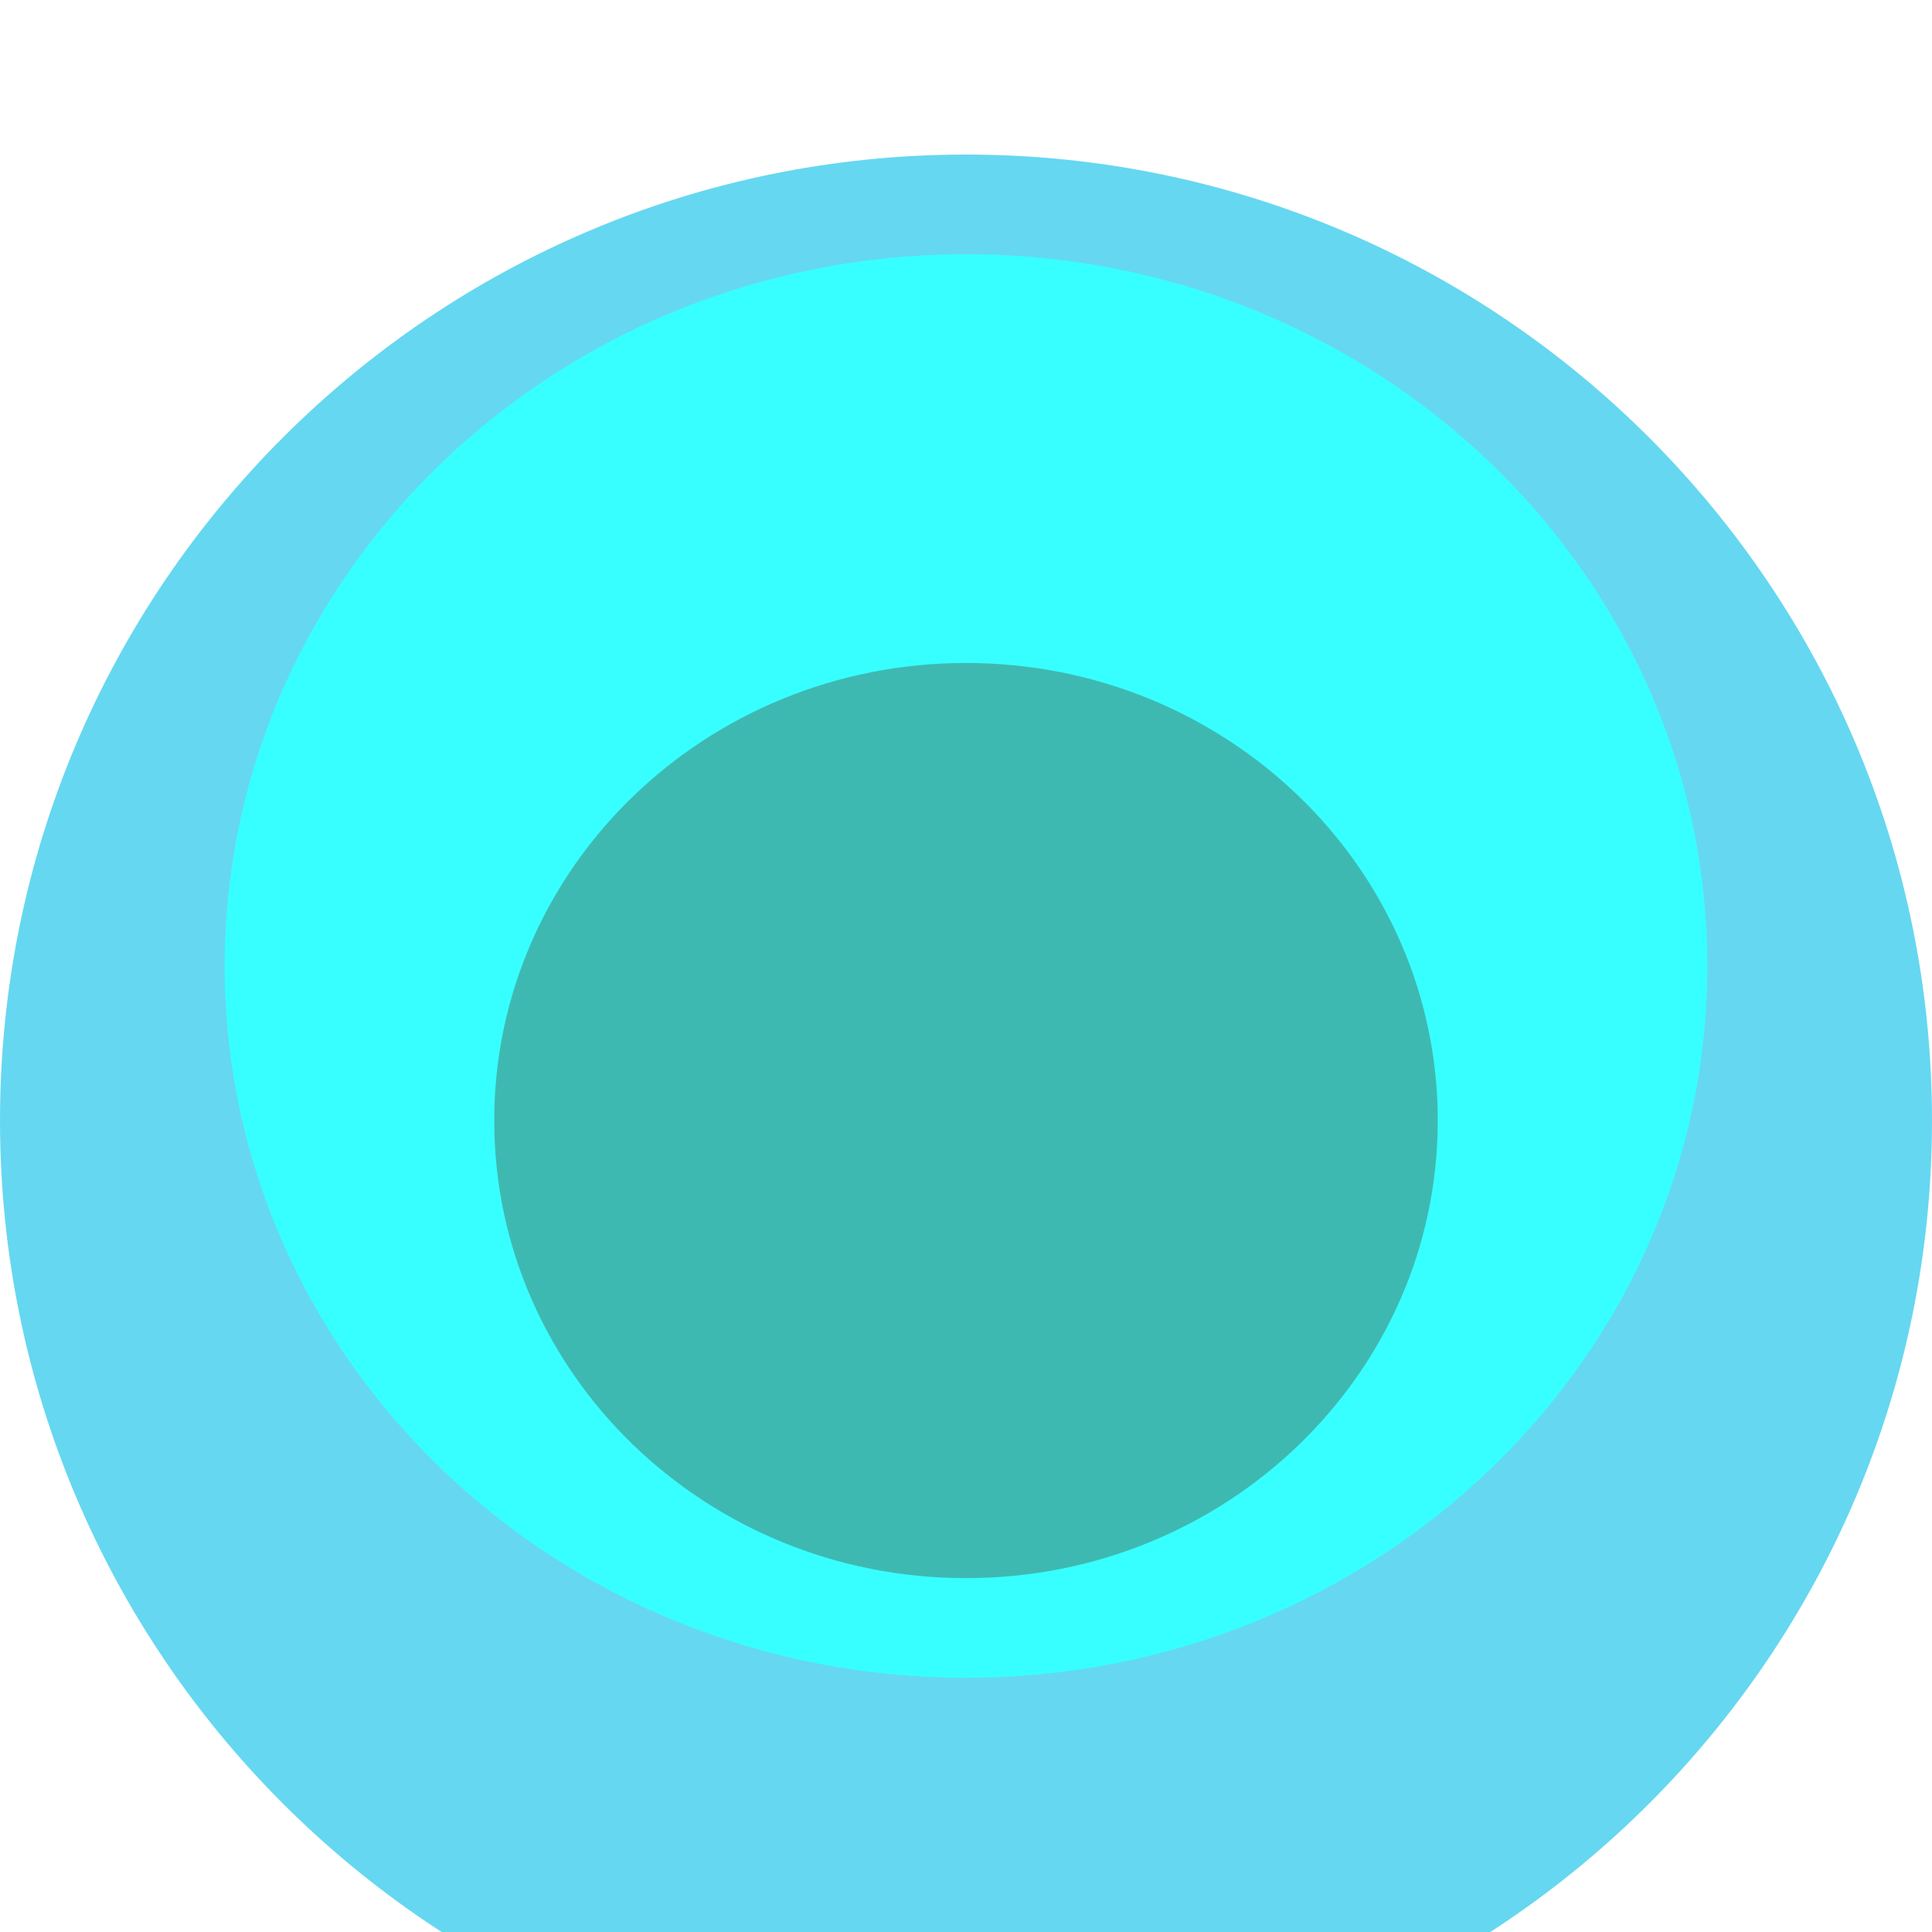 <svg width="50" height="50" viewBox="0 0 50 50" fill="none" xmlns="http://www.w3.org/2000/svg">
<g clip-path="url(#clip0_350_49)">
<g filter="url(#filter0_d_350_49)">
<path d="M50 25C50 38.807 38.807 50 25 50C11.193 50 0 38.807 0 25C0 11.193 11.193 0 25 0C38.807 0 50 11.193 50 25Z" fill="#66D7F0"/>
</g>
<path d="M44.186 25C44.186 35.174 35.596 43.421 25 43.421C14.404 43.421 5.814 35.174 5.814 25C5.814 14.826 14.404 6.579 25 6.579C35.596 6.579 44.186 14.826 44.186 25Z" fill="#38FFFF"/>
<g filter="url(#filter1_d_350_49)">
<path d="M37.209 25C37.209 31.54 31.743 36.842 25 36.842C18.257 36.842 12.791 31.54 12.791 25C12.791 18.46 18.257 13.158 25 13.158C31.743 13.158 37.209 18.46 37.209 25Z" fill="#3EB9B1"/>
</g>
</g>
<defs>
<filter id="filter0_d_350_49" x="-4" y="0" width="58" height="58" filterUnits="userSpaceOnUse" color-interpolation-filters="sRGB">
<feFlood flood-opacity="0" result="BackgroundImageFix"/>
<feColorMatrix in="SourceAlpha" type="matrix" values="0 0 0 0 0 0 0 0 0 0 0 0 0 0 0 0 0 0 127 0" result="hardAlpha"/>
<feOffset dy="4"/>
<feGaussianBlur stdDeviation="2"/>
<feComposite in2="hardAlpha" operator="out"/>
<feColorMatrix type="matrix" values="0 0 0 0 0 0 0 0 0 0 0 0 0 0 0 0 0 0 0.25 0"/>
<feBlend mode="normal" in2="BackgroundImageFix" result="effect1_dropShadow_350_49"/>
<feBlend mode="normal" in="SourceGraphic" in2="effect1_dropShadow_350_49" result="shape"/>
</filter>
<filter id="filter1_d_350_49" x="8.791" y="13.158" width="32.419" height="31.684" filterUnits="userSpaceOnUse" color-interpolation-filters="sRGB">
<feFlood flood-opacity="0" result="BackgroundImageFix"/>
<feColorMatrix in="SourceAlpha" type="matrix" values="0 0 0 0 0 0 0 0 0 0 0 0 0 0 0 0 0 0 127 0" result="hardAlpha"/>
<feOffset dy="4"/>
<feGaussianBlur stdDeviation="2"/>
<feComposite in2="hardAlpha" operator="out"/>
<feColorMatrix type="matrix" values="0 0 0 0 0 0 0 0 0 0 0 0 0 0 0 0 0 0 0.25 0"/>
<feBlend mode="normal" in2="BackgroundImageFix" result="effect1_dropShadow_350_49"/>
<feBlend mode="normal" in="SourceGraphic" in2="effect1_dropShadow_350_49" result="shape"/>
</filter>
<clipPath id="clip0_350_49">
<rect width="50" height="50" fill="white"/>
</clipPath>
</defs>
</svg>
